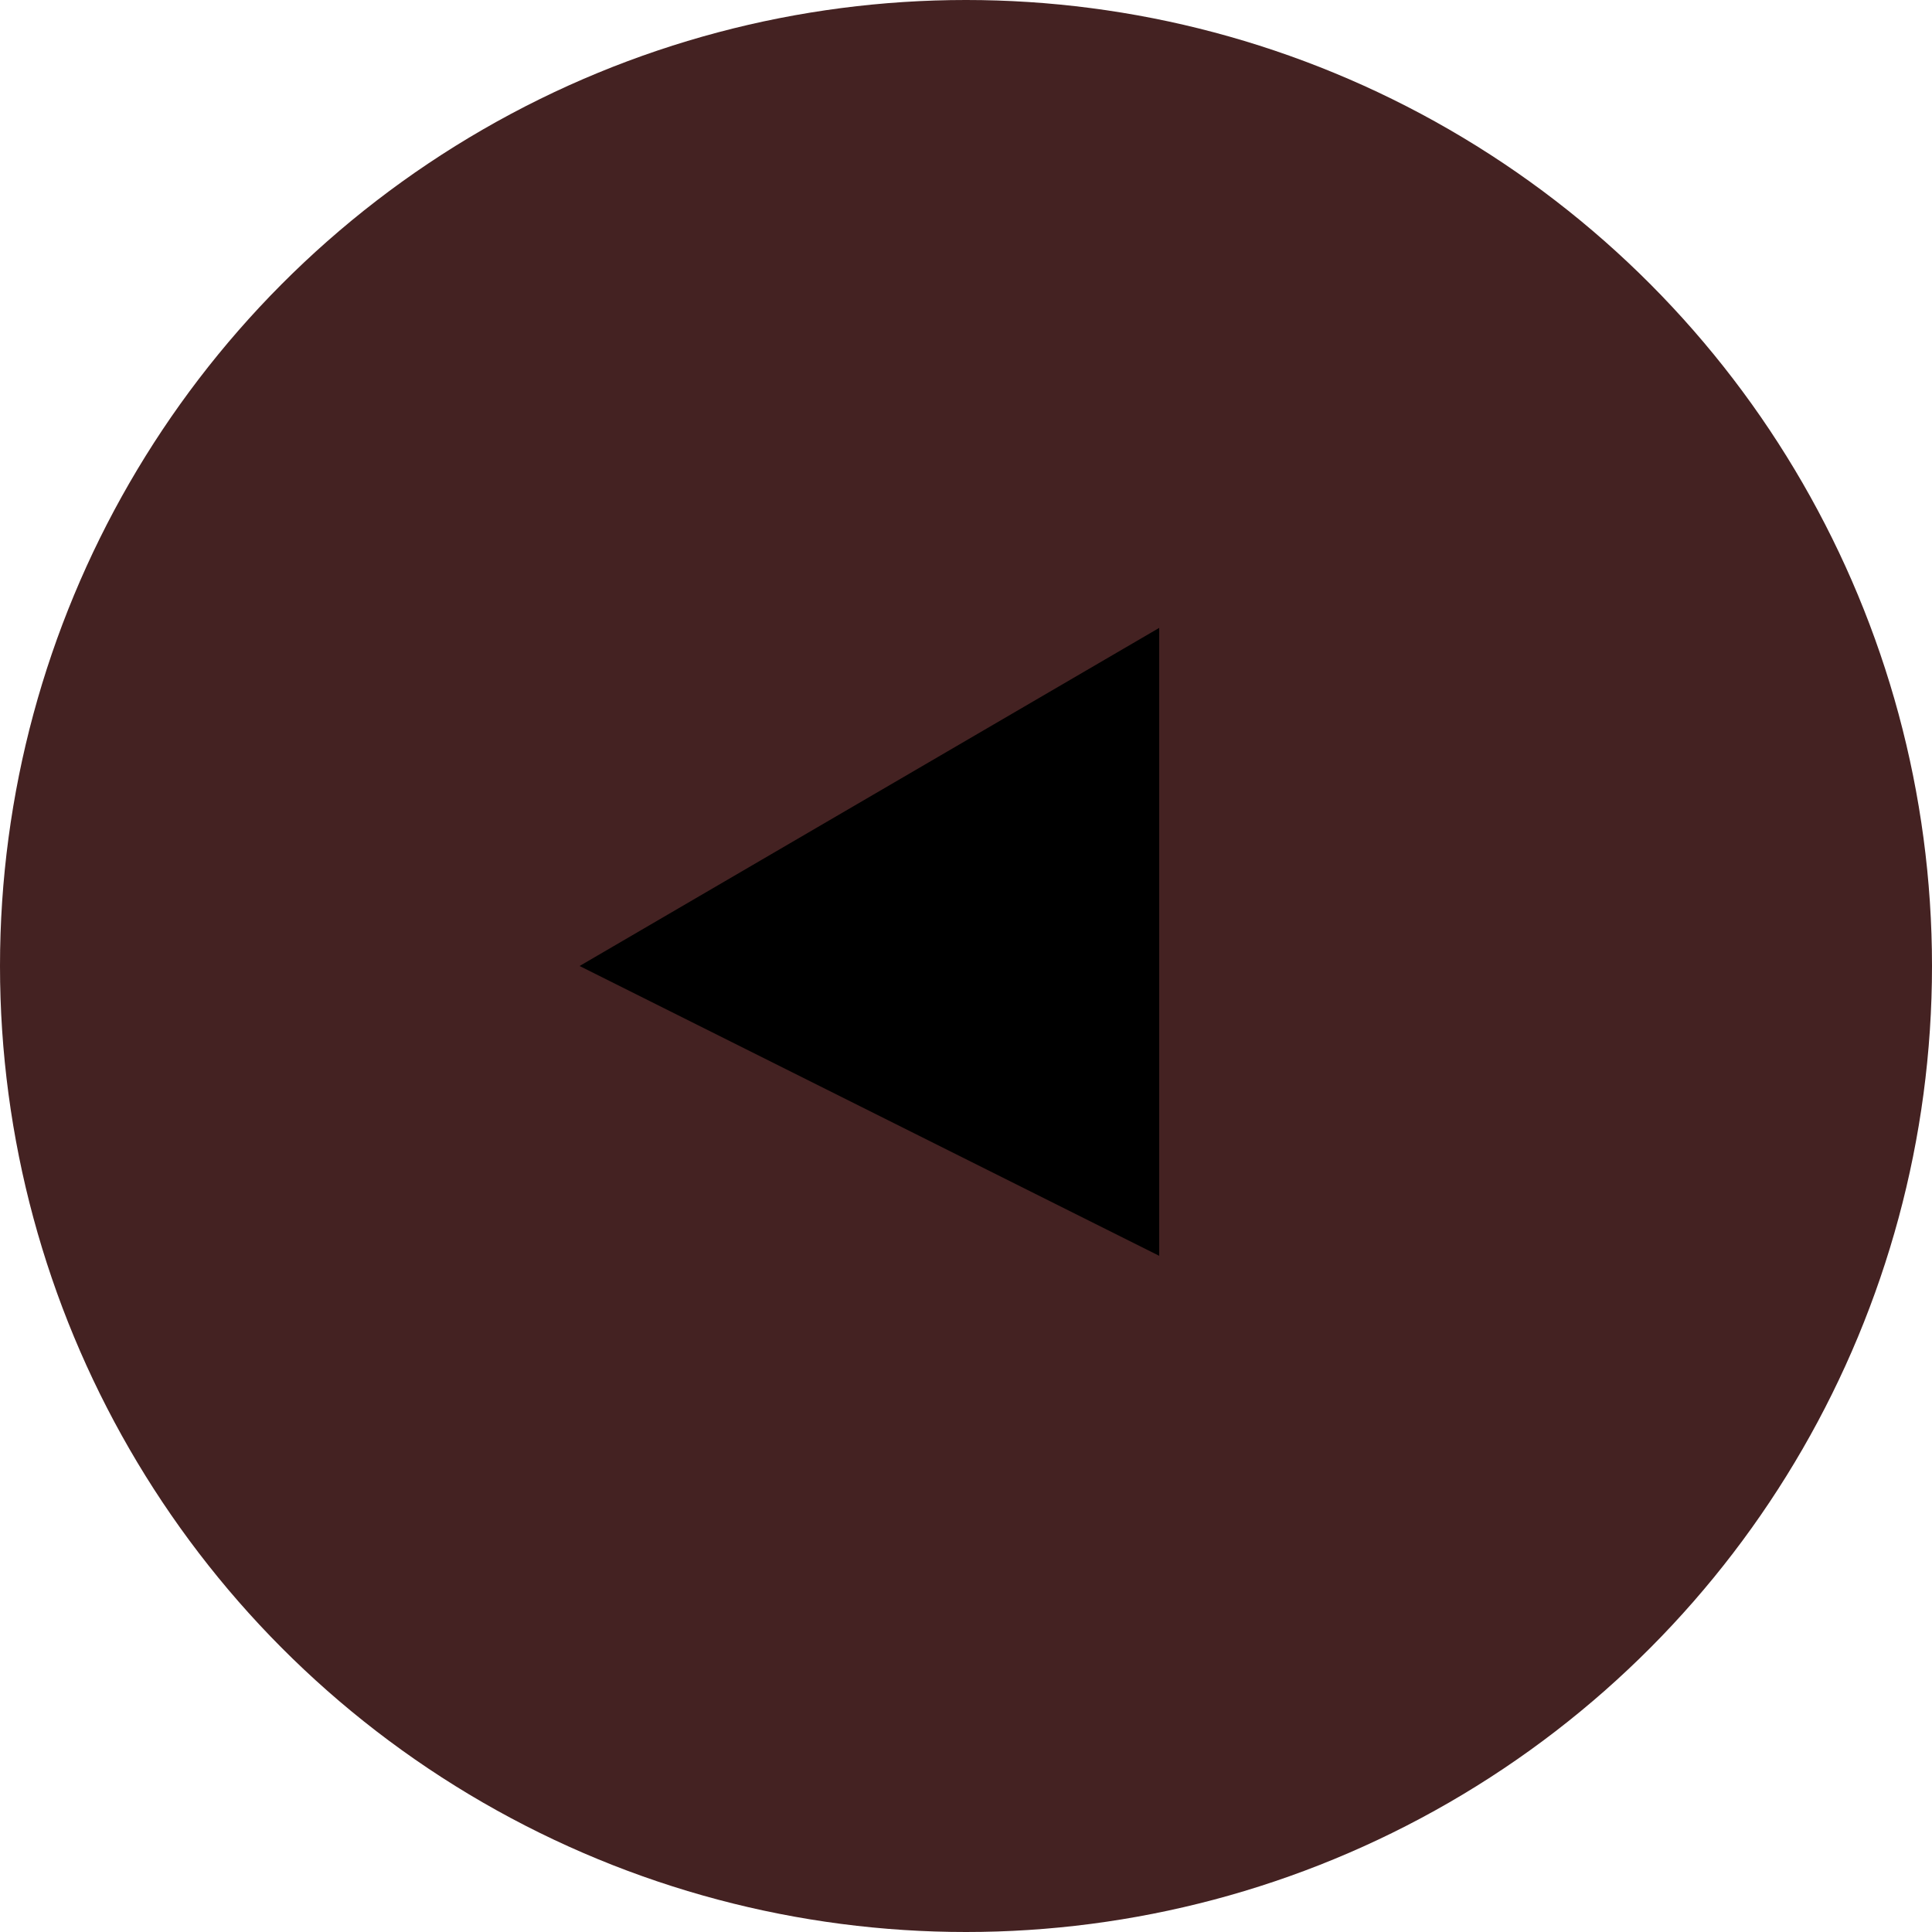 <svg xmlns="http://www.w3.org/2000/svg" width="80" height="80" view="0 0 80 80">
    <g id="Group_1" data-name="Group 1" transform="translate(-56 -976)">
        <circle id="Ellipe_1" data-name="Ellipe 1" cx ="40" cy="40" r="40" transform="translate(56 976)" fill="#42284"/>
        <path id ="Polygon_1" data-name="Polygon 1" d="M14, 0, 28, 24H02" transform="translate(80 1030) rotate(-90) fill(#fff)"/>
    </g>
</svg>